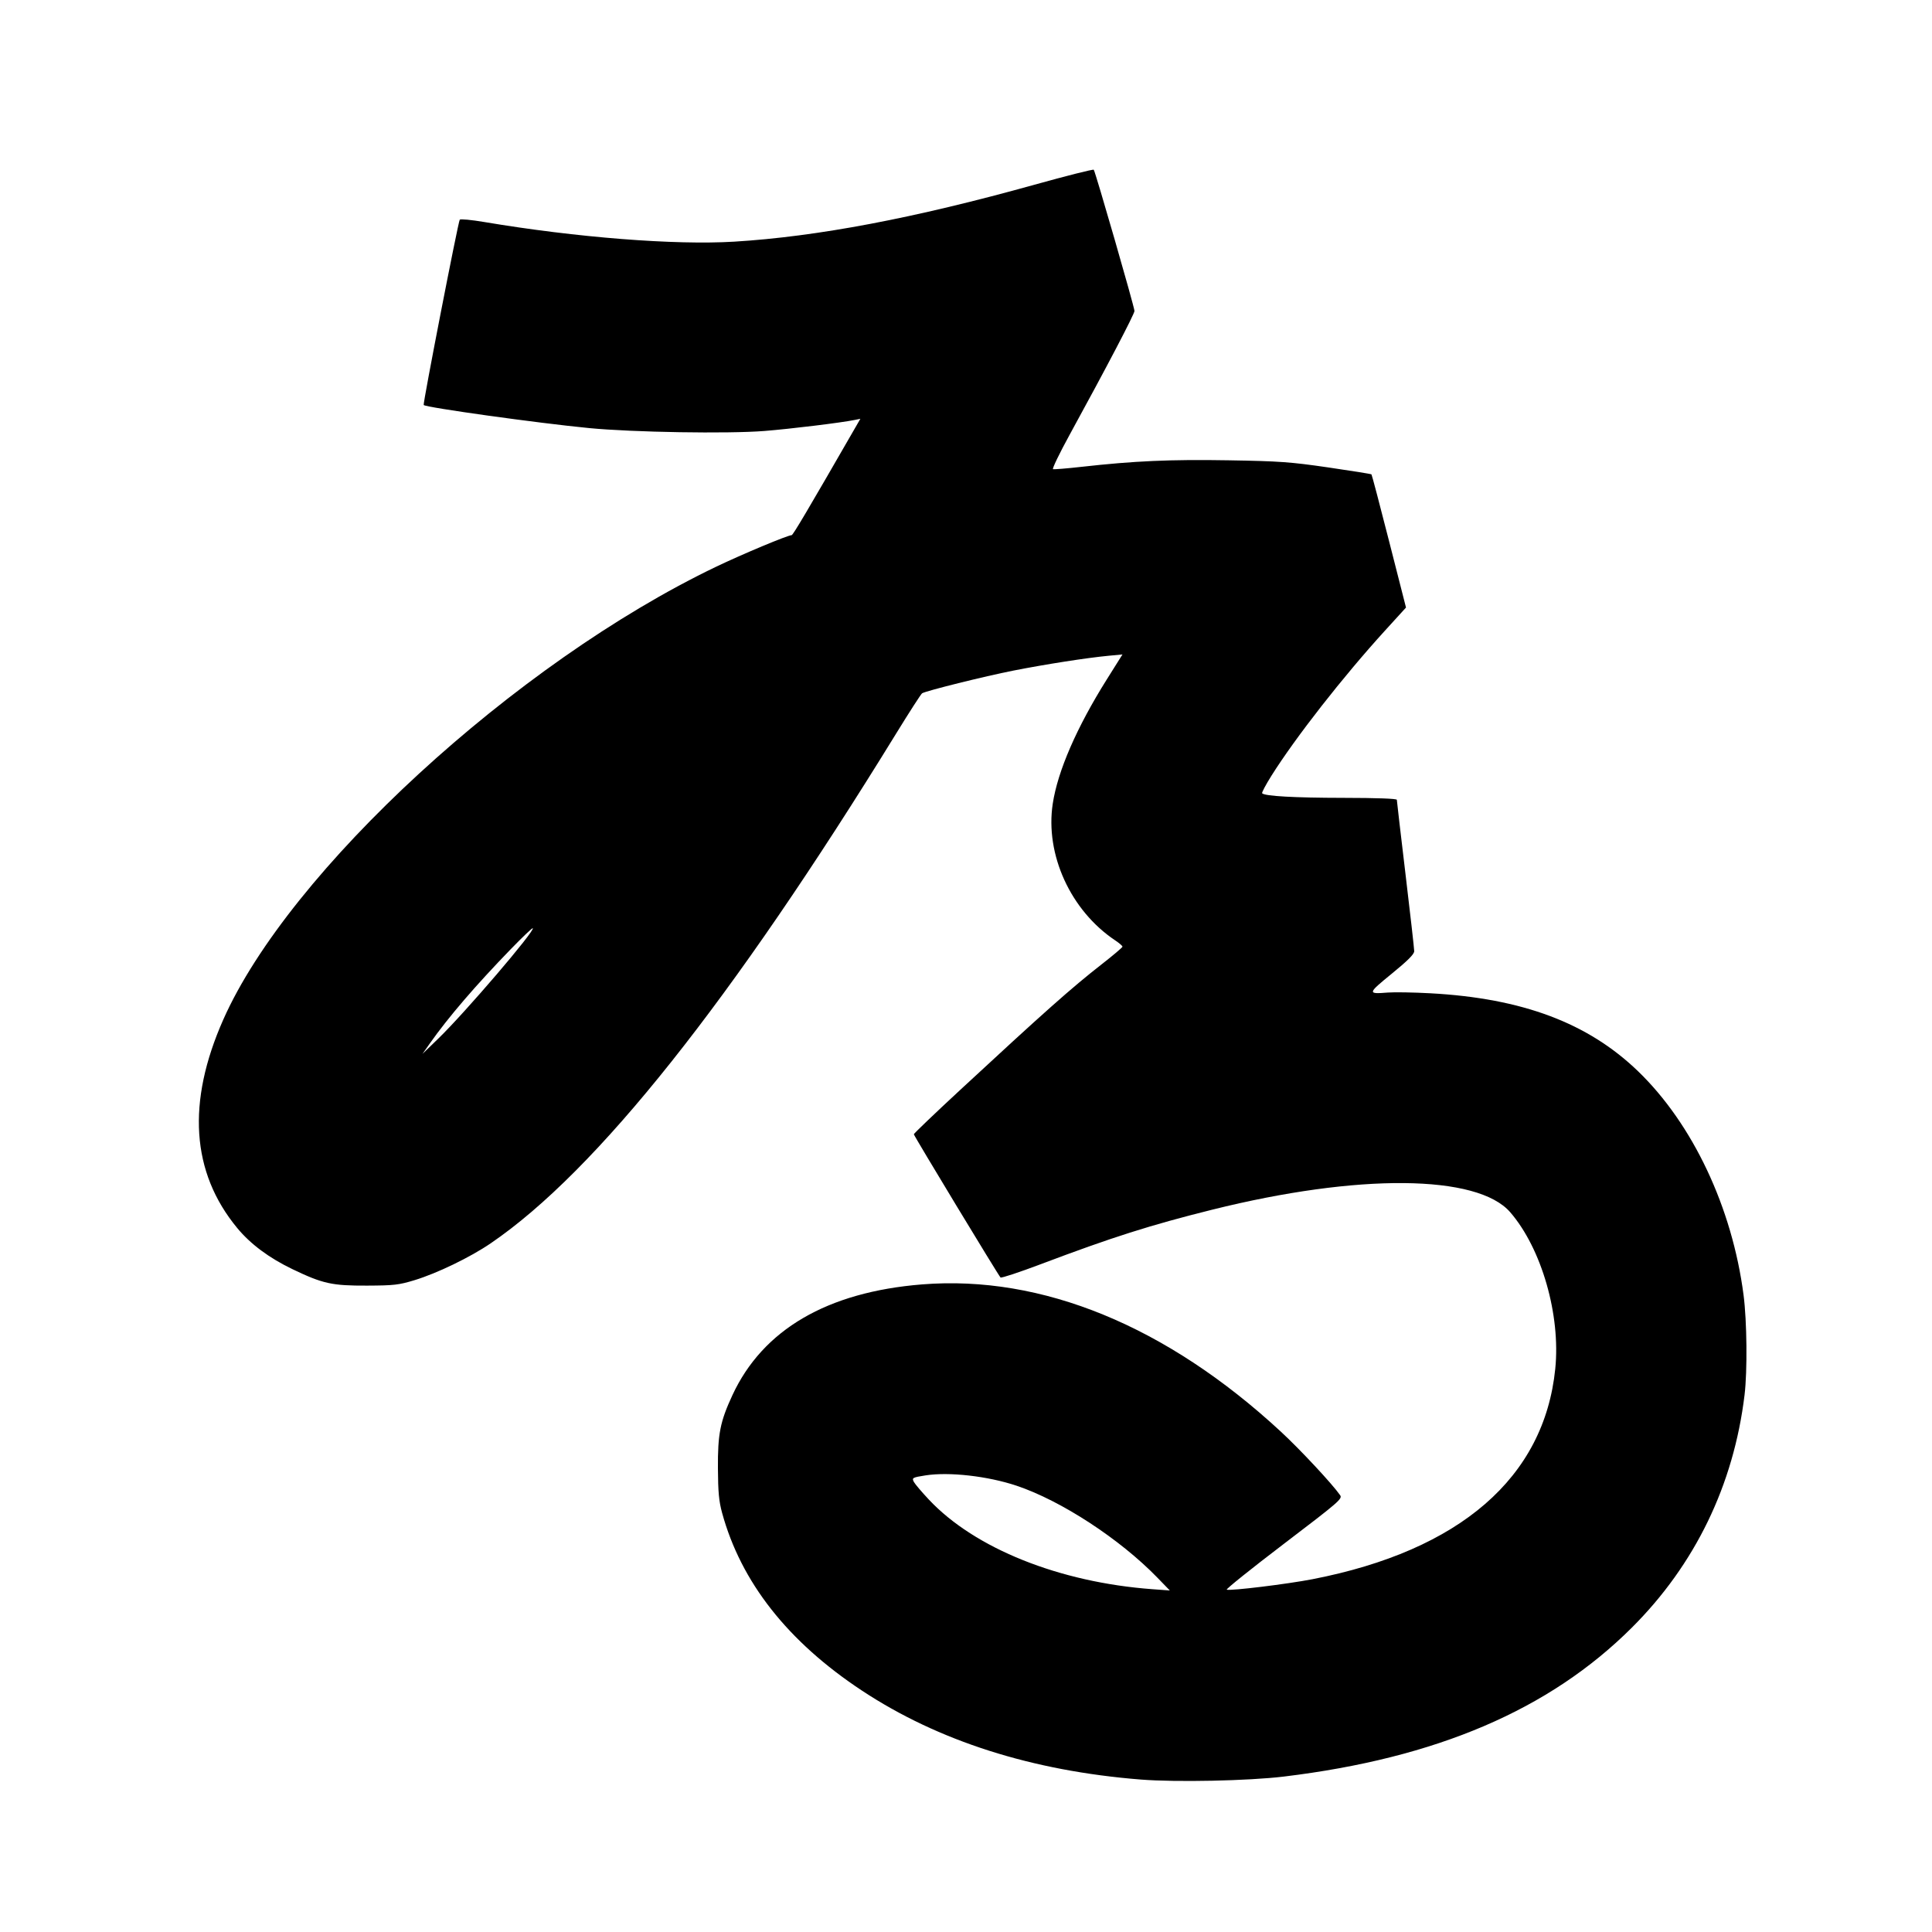 <svg xmlns="http://www.w3.org/2000/svg" width="1000" height="1000" viewBox="0 0 1000 1000" version="1.1">
	<path d="M 535.500 95.592 C 473.239 112.942, 423.070 122.456, 380 125.081 C 349.366 126.949, 298.225 122.927, 250.599 114.906 C 244.054 113.803, 238.371 113.261, 237.970 113.701 C 237.188 114.557, 218.787 209.120, 219.302 209.635 C 220.615 210.949, 278.535 219.022, 305 221.581 C 327.540 223.760, 376.786 224.573, 395.616 223.077 C 409.196 221.998, 435.266 218.814, 442.413 217.362 L 445.325 216.770 442.811 221.135 C 417.980 264.251, 410.436 277, 409.752 277 C 407.736 277, 384.144 286.868, 370.473 293.430 C 266.756 343.209, 149.645 450.859, 115.568 527.742 C 96.588 570.563, 98.993 606.780, 122.728 635.555 C 129.662 643.962, 139.266 651.113, 151.500 656.979 C 167.101 664.459, 171.892 665.511, 190 665.433 C 203.915 665.374, 206.420 665.087, 214.500 662.633 C 226.253 659.062, 243.352 650.791, 254 643.528 C 308.701 606.211, 378.610 518.298, 463.957 379.500 C 470.721 368.500, 476.717 359.206, 477.280 358.847 C 479.251 357.591, 509.631 350.035, 524.500 347.103 C 541.080 343.834, 562.588 340.482, 573.745 339.427 L 580.991 338.742 572.904 351.621 C 557.310 376.457, 547.476 399.064, 544.900 416 C 540.893 442.334, 554.144 471.317, 577.250 486.759 C 579.313 488.138, 581 489.591, 581 489.988 C 581 490.385, 576.163 494.483, 570.250 499.096 C 554.797 511.150, 540.219 524.097, 496.750 564.371 C 483.688 576.473, 473 586.697, 473 587.092 C 473 587.824, 516.627 659.908, 517.867 661.225 C 518.243 661.624, 527.539 658.555, 538.525 654.406 C 575.562 640.418, 595.355 634.124, 627.500 626.115 C 703.068 607.286, 764.720 607.825, 781.700 627.464 C 797.950 646.258, 807.834 680.640, 804.999 708.509 C 799.276 764.773, 755.727 802.520, 679.391 817.383 C 666.444 819.904, 637.011 823.504, 634.954 822.818 C 634.348 822.616, 647.616 811.971, 664.438 799.161 C 693.200 777.261, 694.941 775.754, 693.644 773.901 C 689.505 767.993, 673.033 750.331, 663.006 741.052 C 603.856 686.311, 539.320 659.824, 477.240 664.807 C 428.153 668.748, 394.824 688.222, 379.089 722.156 C 372.747 735.835, 371.488 742.195, 371.597 760 C 371.673 772.316, 372.115 777.047, 373.749 783.031 C 383.545 818.897, 407.767 849.698, 446.090 875.019 C 485.624 901.140, 534.179 916.631, 590.500 921.093 C 608.803 922.543, 646.178 921.763, 664.500 919.550 C 743.506 910.004, 801.953 885.007, 844.571 842.533 C 877.370 809.846, 897.341 768.640, 902.976 722.026 C 904.479 709.590, 904.224 683.825, 902.464 670.301 C 896.572 625.026, 876.198 581.814, 847.846 554.464 C 821.918 529.452, 787.957 516.705, 740.359 514.120 C 731.636 513.646, 721.767 513.473, 718.427 513.737 C 707.689 514.582, 707.747 514.292, 720.352 504 C 728.705 497.181, 731.990 493.886, 731.994 492.325 C 731.997 491.128, 729.975 473.232, 727.500 452.555 C 725.025 431.878, 723 414.519, 723 413.980 C 723 413.364, 712.688 412.988, 695.250 412.967 C 669.995 412.938, 654.750 412.084, 653.283 410.617 C 652.977 410.310, 655.150 406.203, 658.113 401.490 C 670.551 381.705, 695.213 350.183, 716.799 326.482 L 727.744 314.465 719.008 280.202 C 714.203 261.357, 710.090 245.757, 709.868 245.535 C 709.646 245.312, 699.572 243.694, 687.482 241.939 C 667.843 239.088, 662.329 238.694, 635.756 238.249 C 605.725 237.746, 586.997 238.580, 559.759 241.633 C 552.201 242.479, 545.579 243.021, 545.042 242.836 C 544.506 242.651, 548.383 234.625, 553.657 225 C 572.685 190.278, 587.248 162.469, 587.201 160.946 C 587.136 158.808, 566.905 88.654, 566.127 87.866 C 565.782 87.518, 552 90.994, 535.500 95.592 M 264.412 491.247 C 246.221 509.998, 232.010 526.546, 222.544 540 L 218.675 545.500 226.931 537.500 C 240.726 524.132, 277.039 481.705, 275.771 480.437 C 275.527 480.194, 270.416 485.059, 264.412 491.247 M 479 763.666 C 472.257 764.728, 471.895 764.935, 473.036 767.067 C 473.630 768.178, 477.128 772.292, 480.808 776.210 C 504.534 801.469, 548.370 819.034, 596.500 822.569 L 605.500 823.230 599 816.530 C 579.659 796.594, 549.212 776.723, 526.186 769.009 C 511.294 764.020, 491.201 761.744, 479 763.666 " stroke="none" fill="black" fill-rule="evenodd"/>
</svg>